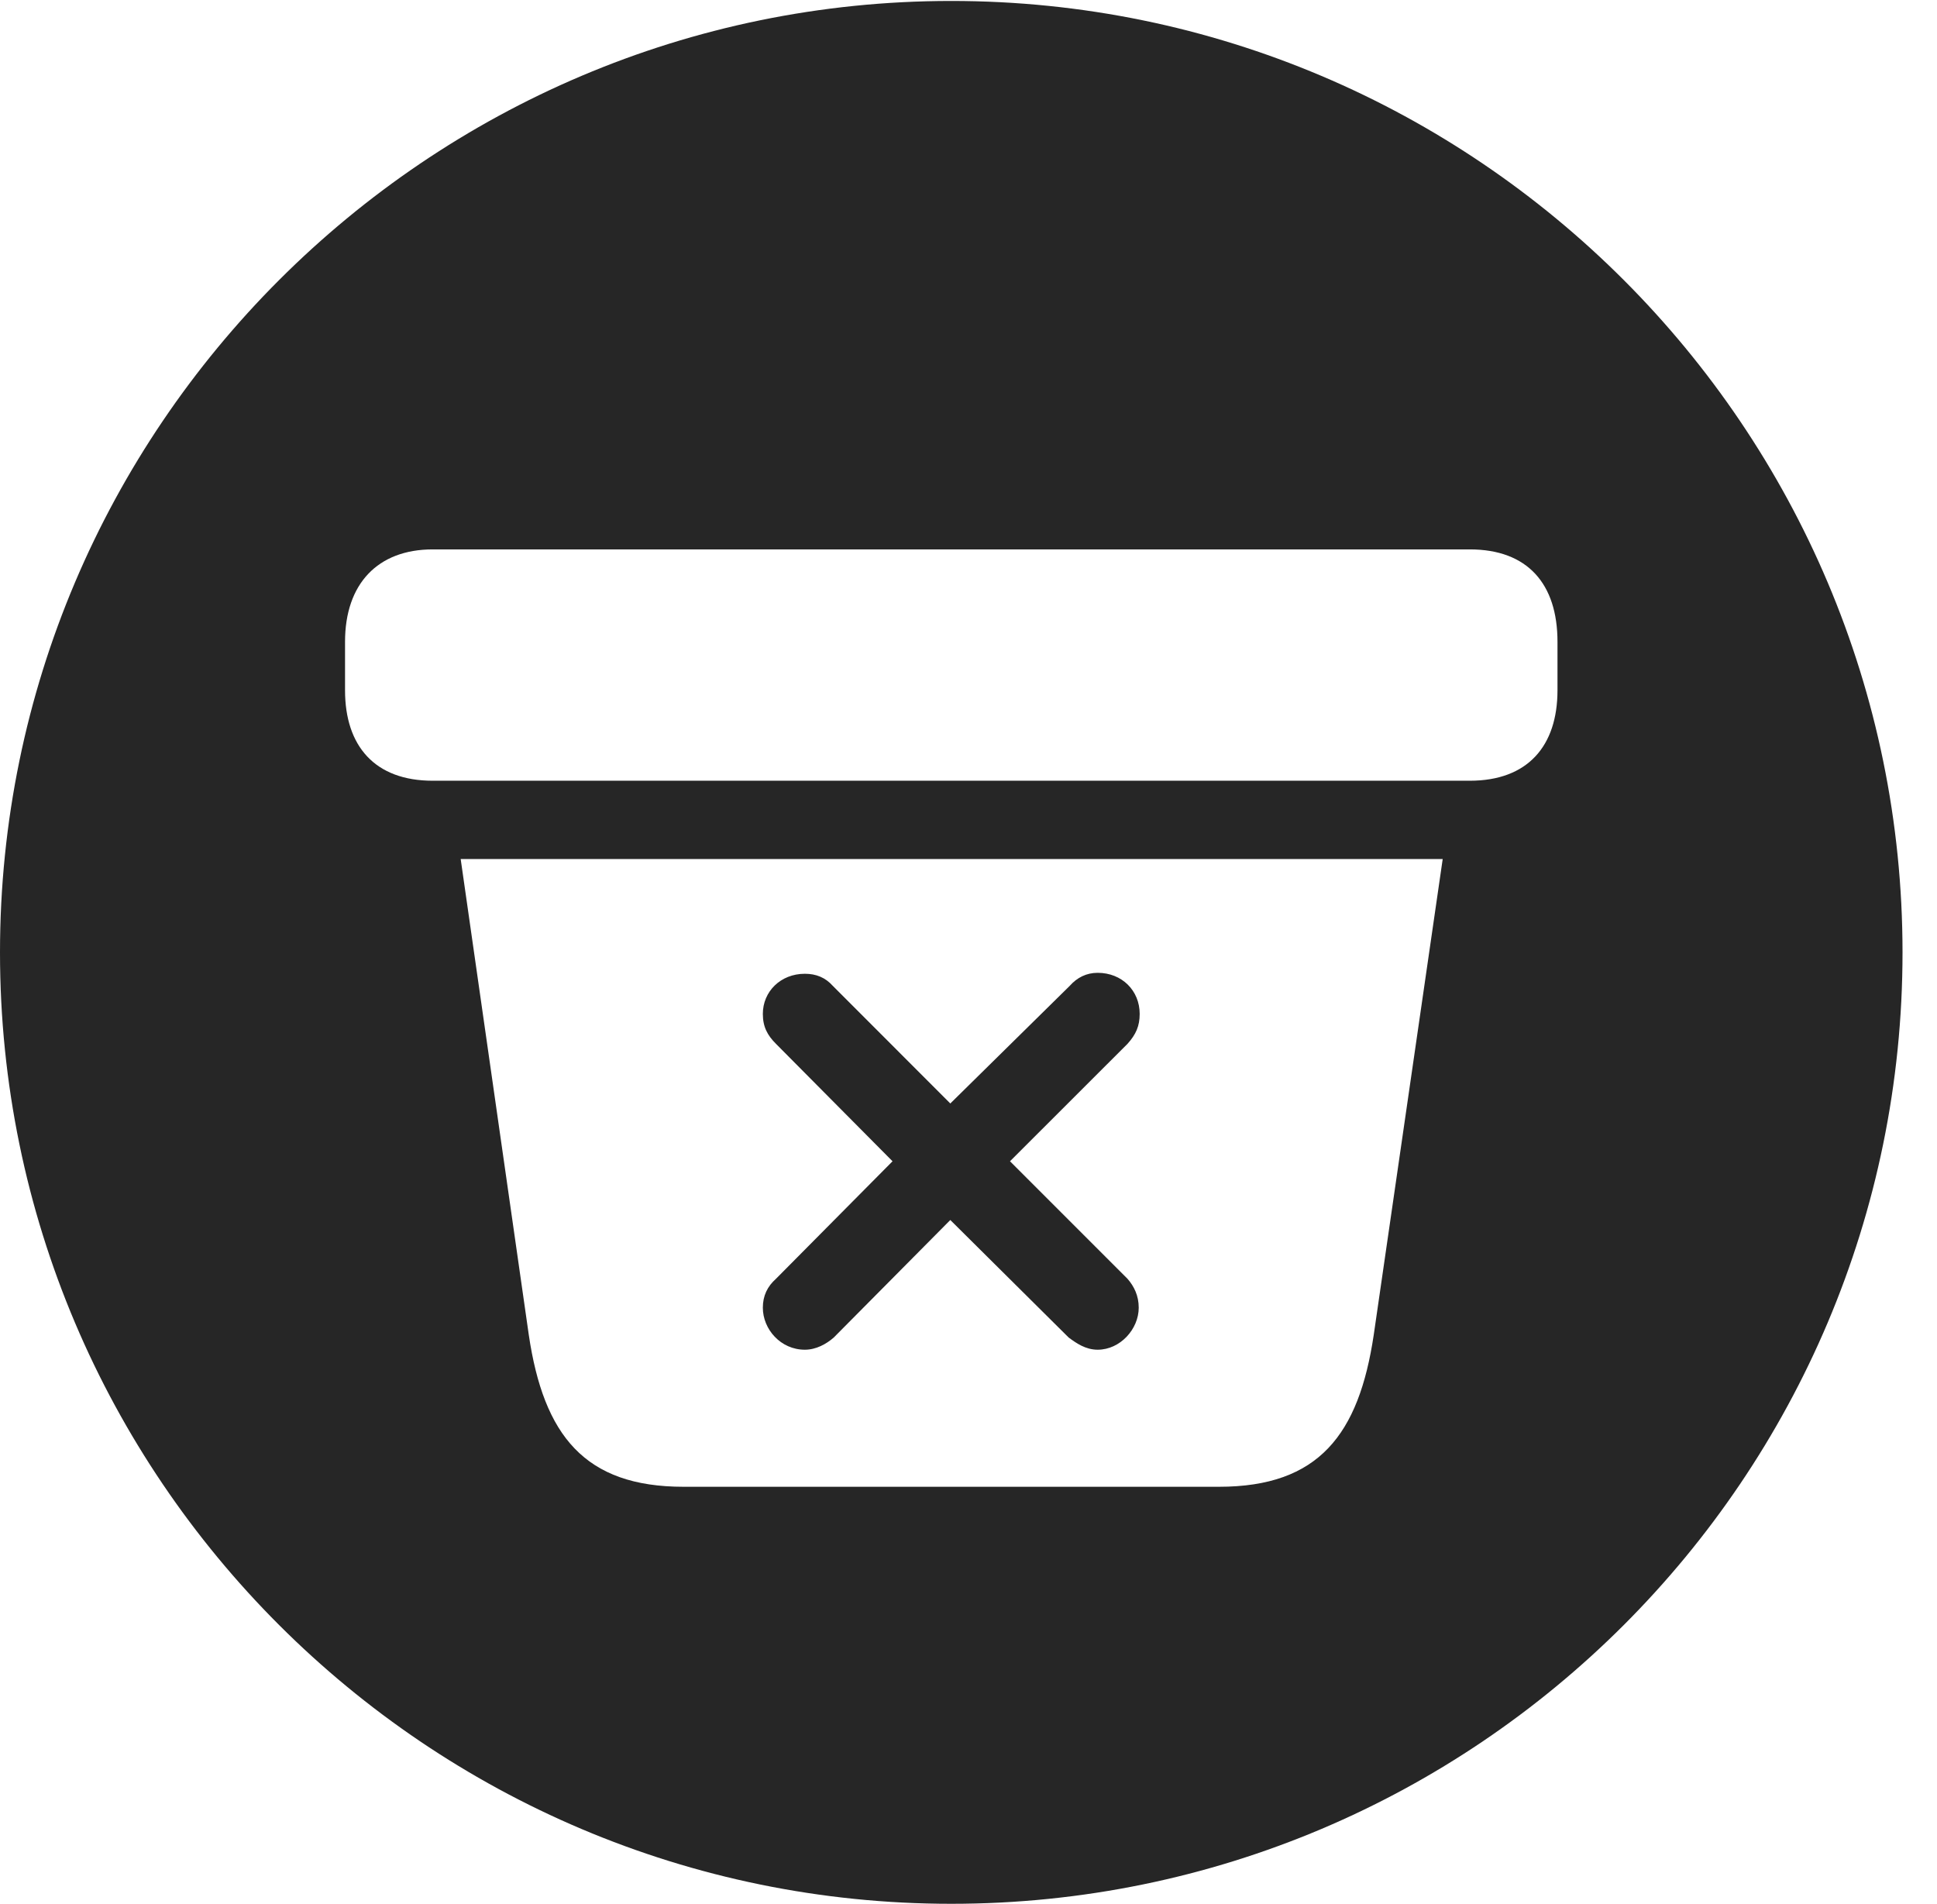 <?xml version="1.0" encoding="UTF-8"?>
<!--Generator: Apple Native CoreSVG 341-->
<!DOCTYPE svg
PUBLIC "-//W3C//DTD SVG 1.1//EN"
       "http://www.w3.org/Graphics/SVG/1.1/DTD/svg11.dtd">
<svg version="1.1" xmlns="http://www.w3.org/2000/svg" xmlns:xlink="http://www.w3.org/1999/xlink" viewBox="0 0 20.283 19.932">
 <g>
  <rect height="19.932" opacity="0" width="20.283" x="0" y="0"/>
  <path d="M19.922 9.971C19.922 15.469 15.459 19.932 9.961 19.932C4.473 19.932 0 15.469 0 9.971C0 4.482 4.473 0.01 9.961 0.01C15.459 0.01 19.922 4.482 19.922 9.971ZM4.824 8.994L5.537 13.975C5.693 15.029 6.123 15.566 7.158 15.566L12.764 15.566C13.809 15.566 14.229 15.02 14.385 13.975L15.107 8.994ZM11.934 10.615C11.934 10.742 11.895 10.83 11.807 10.928L10.576 12.158L11.807 13.389C11.875 13.467 11.924 13.565 11.924 13.691C11.924 13.916 11.729 14.131 11.494 14.131C11.367 14.131 11.27 14.062 11.191 14.004L9.951 12.773L8.73 14.004C8.652 14.072 8.545 14.131 8.428 14.131C8.174 14.131 7.988 13.916 7.988 13.691C7.988 13.565 8.037 13.467 8.125 13.389L9.346 12.158L8.125 10.928C8.037 10.84 7.988 10.752 7.988 10.615C7.988 10.381 8.174 10.195 8.428 10.195C8.545 10.195 8.643 10.234 8.721 10.322L9.951 11.553L11.201 10.322C11.279 10.234 11.377 10.185 11.494 10.185C11.748 10.185 11.934 10.371 11.934 10.615ZM4.531 5.752C3.955 5.752 3.613 6.113 3.613 6.719L3.613 7.227C3.613 7.812 3.926 8.174 4.531 8.174L15.391 8.174C15.996 8.174 16.309 7.812 16.309 7.227L16.309 6.719C16.309 6.113 15.996 5.752 15.391 5.752Z" fill="black" fill-opacity="0.85"/>
 </g>
</svg>
